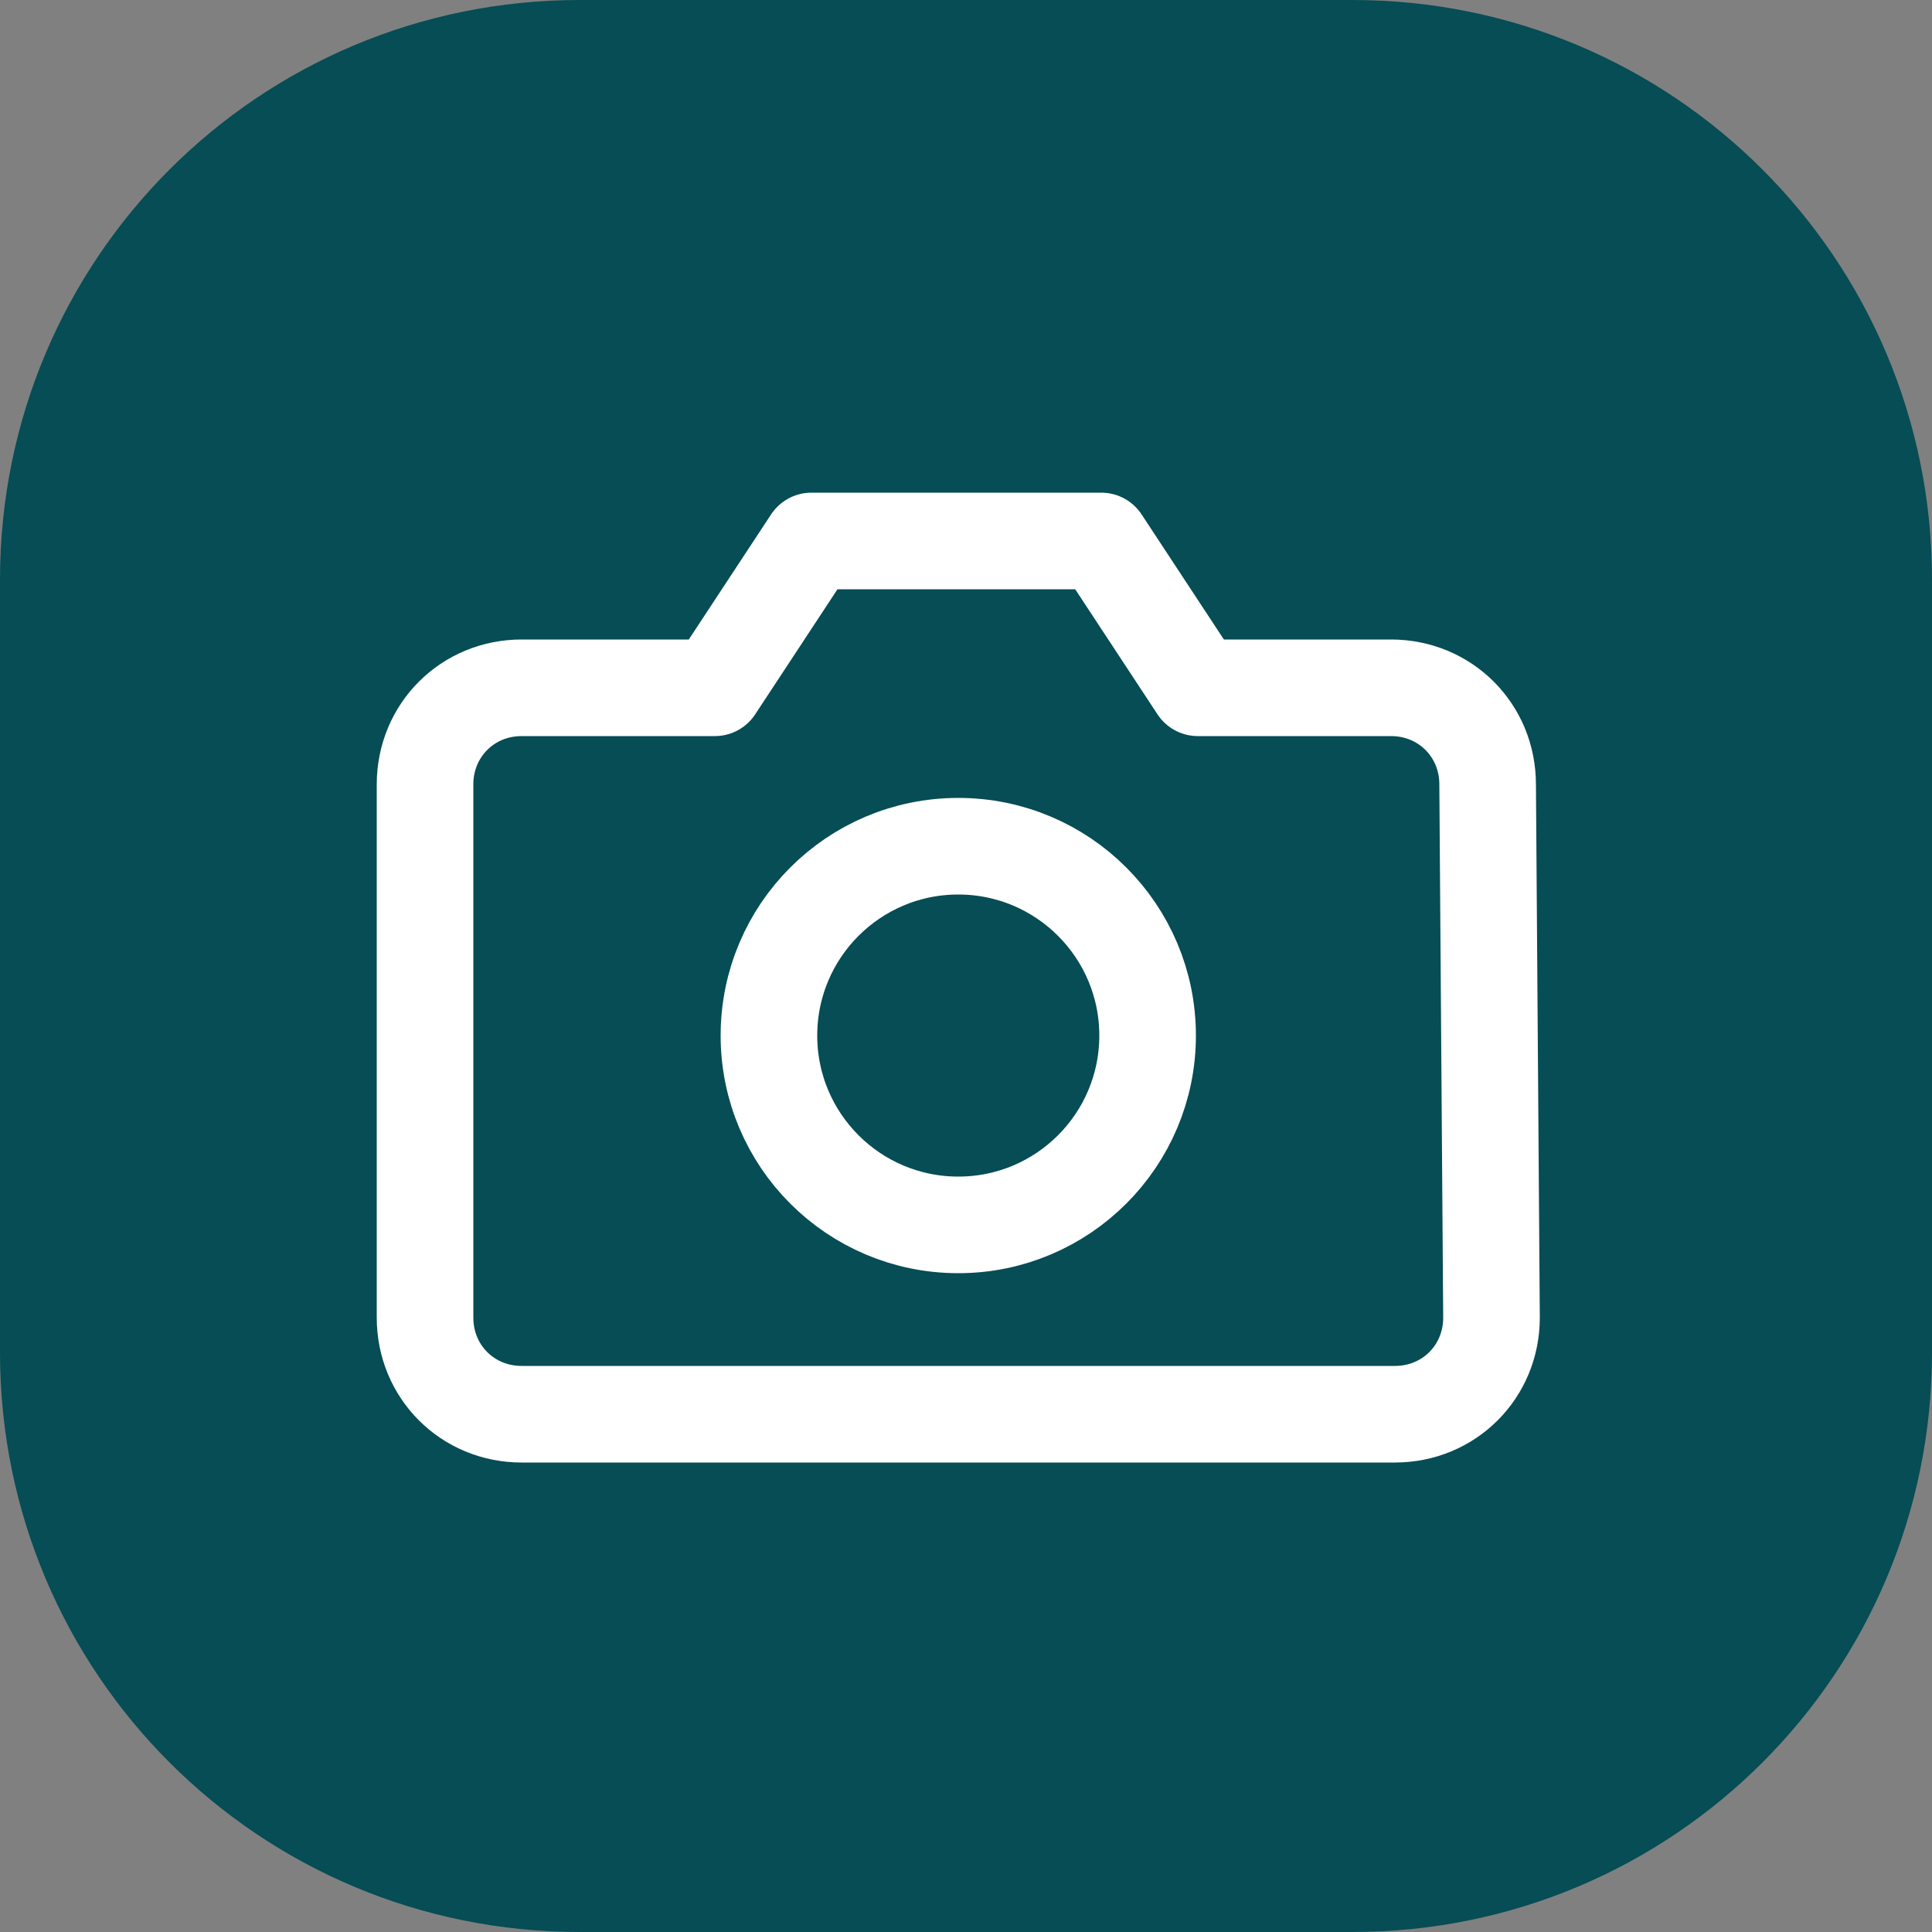 <?xml version="1.0" encoding="utf-8"?>
<!-- Generator: Adobe Illustrator 25.2.3, SVG Export Plug-In . SVG Version: 6.00 Build 0)  -->
<svg version="1.1" id="Layer_1" xmlns="http://www.w3.org/2000/svg" xmlns:xlink="http://www.w3.org/1999/xlink" x="0px" y="0px"
	 viewBox="0 0 50 50" style="enable-background:new 0 0 50 50;" xml:space="preserve">
<rect x="0" y="0" width="50" height="50" fill="#808080" stroke="none"/>
<style type="text/css">
	.st0{fill:#064D55;}
	.st1{fill:none;stroke:#FFFFFF;stroke-width:2.5;stroke-linecap:round;stroke-linejoin:round;}
</style>
<g id="Kameros_ikona" transform="translate(15 15)">
	<g transform="matrix(1, 0, 0, 1, -15, -15)">
		<path id="Rectangle_21-2" class="st0" d="M15,0h20c8.3,0,15,6.7,15,15v20c0,8.3-6.7,15-15,15H15C6.7,50,0,43.3,0,35V15
			C0,6.7,6.7,0,15,0z"/>
	</g>
	<g id="foto" transform="translate(11 14)">
		<path id="Path_12" class="st1" d="M12.6,5.1c0,1.4-1.1,2.5-2.5,2.5l0,0h-22.6c-1.4,0-2.5-1.1-2.5-2.5l0,0V-8.7
			c0-1.4,1.1-2.5,2.5-2.5l0,0h5L-5-15h7.5l2.5,3.8h5c1.4,0,2.5,1.1,2.5,2.5l0,0L12.6,5.1z"/>
		<ellipse id="Ellipse_18" class="st1" cx="-1.2" cy="-2.2" rx="4.9" ry="4.9"/>
	</g>
</g>
</svg>
